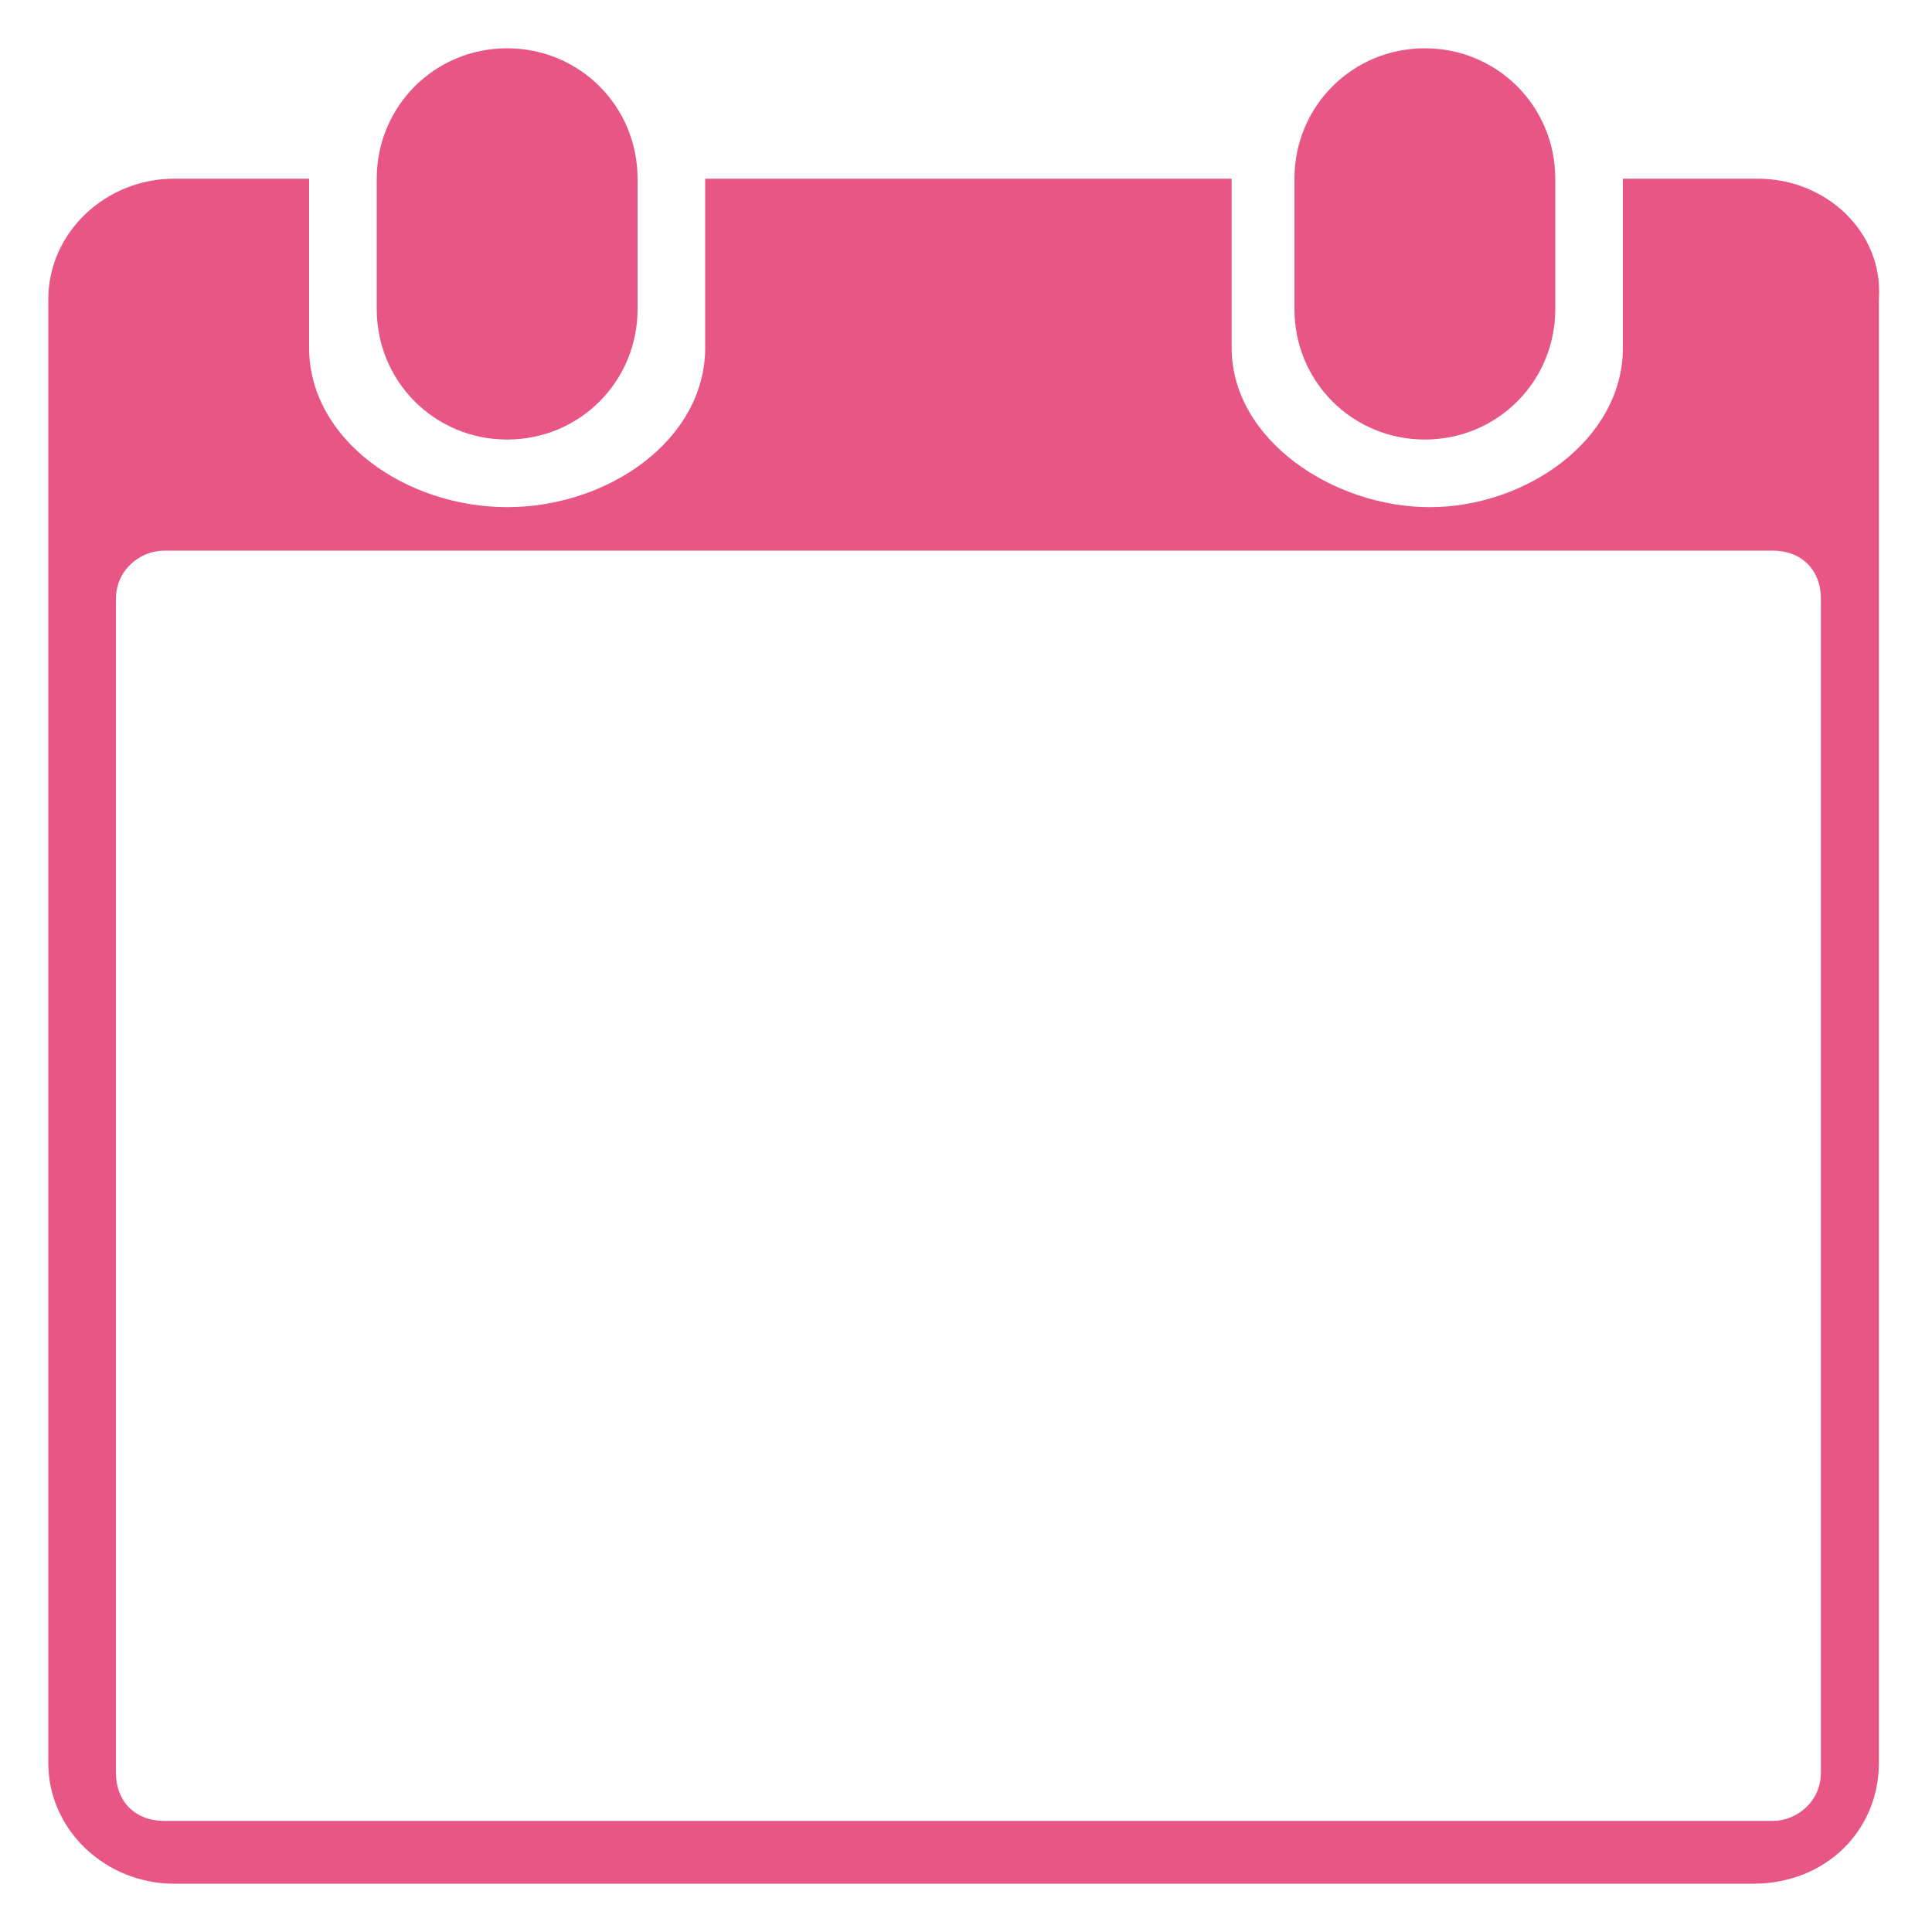 <?xml version="1.0" encoding="utf-8"?>
<!-- Generator: Adobe Illustrator 18.1.1, SVG Export Plug-In . SVG Version: 6.00 Build 0)  -->
<svg version="1.1" id="Layer_1" xmlns="http://www.w3.org/2000/svg" xmlns:xlink="http://www.w3.org/1999/xlink" x="0px" y="0px"
	 viewBox="-9 -9.3 40 40" enable-background="new -9 -9.3 40 40" xml:space="preserve">
<g>
	<path fill="#E85685" d="M4.2-2.9c0,1.5-1.2,2.7-2.7,2.7l0,0C0-0.2-1.2-1.4-1.2-2.9v-2.7c0-1.5,1.2-2.7,2.7-2.7l0,0
		c1.5,0,2.7,1.2,2.7,2.7V-2.9z"/>
	<path fill="#E85685" d="M23.2-2.9c0,1.5-1.2,2.7-2.7,2.7l0,0c-1.5,0-2.7-1.2-2.7-2.7v-2.7c0-1.5,1.2-2.7,2.7-2.7l0,0
		c1.5,0,2.7,1.2,2.7,2.7V-2.9z"/>
	<path fill="#E85685" d="M27.4-5.6h-2.8v3.5c0,1.9-2,3.3-4,3.3c-2,0-4.1-1.4-4.1-3.3v-3.5H5.6v3.5c0,1.9-2,3.3-4.1,3.3
		s-4.1-1.4-4.1-3.3v-3.5h-2.8C-6.8-5.6-8-4.5-8-3.1v30.3c0,1.4,1.2,2.5,2.6,2.5h32.7c1.5,0,2.6-1.1,2.6-2.5V-3.1
		C30-4.5,28.8-5.6,27.4-5.6z M28.7,27.4c0,0.6-0.5,1-1,1H-5.6c-0.6,0-1-0.4-1-1V3.1c0-0.6,0.5-1,1-1h33.3c0.6,0,1,0.4,1,1V27.4z"/>
</g>
</svg>
